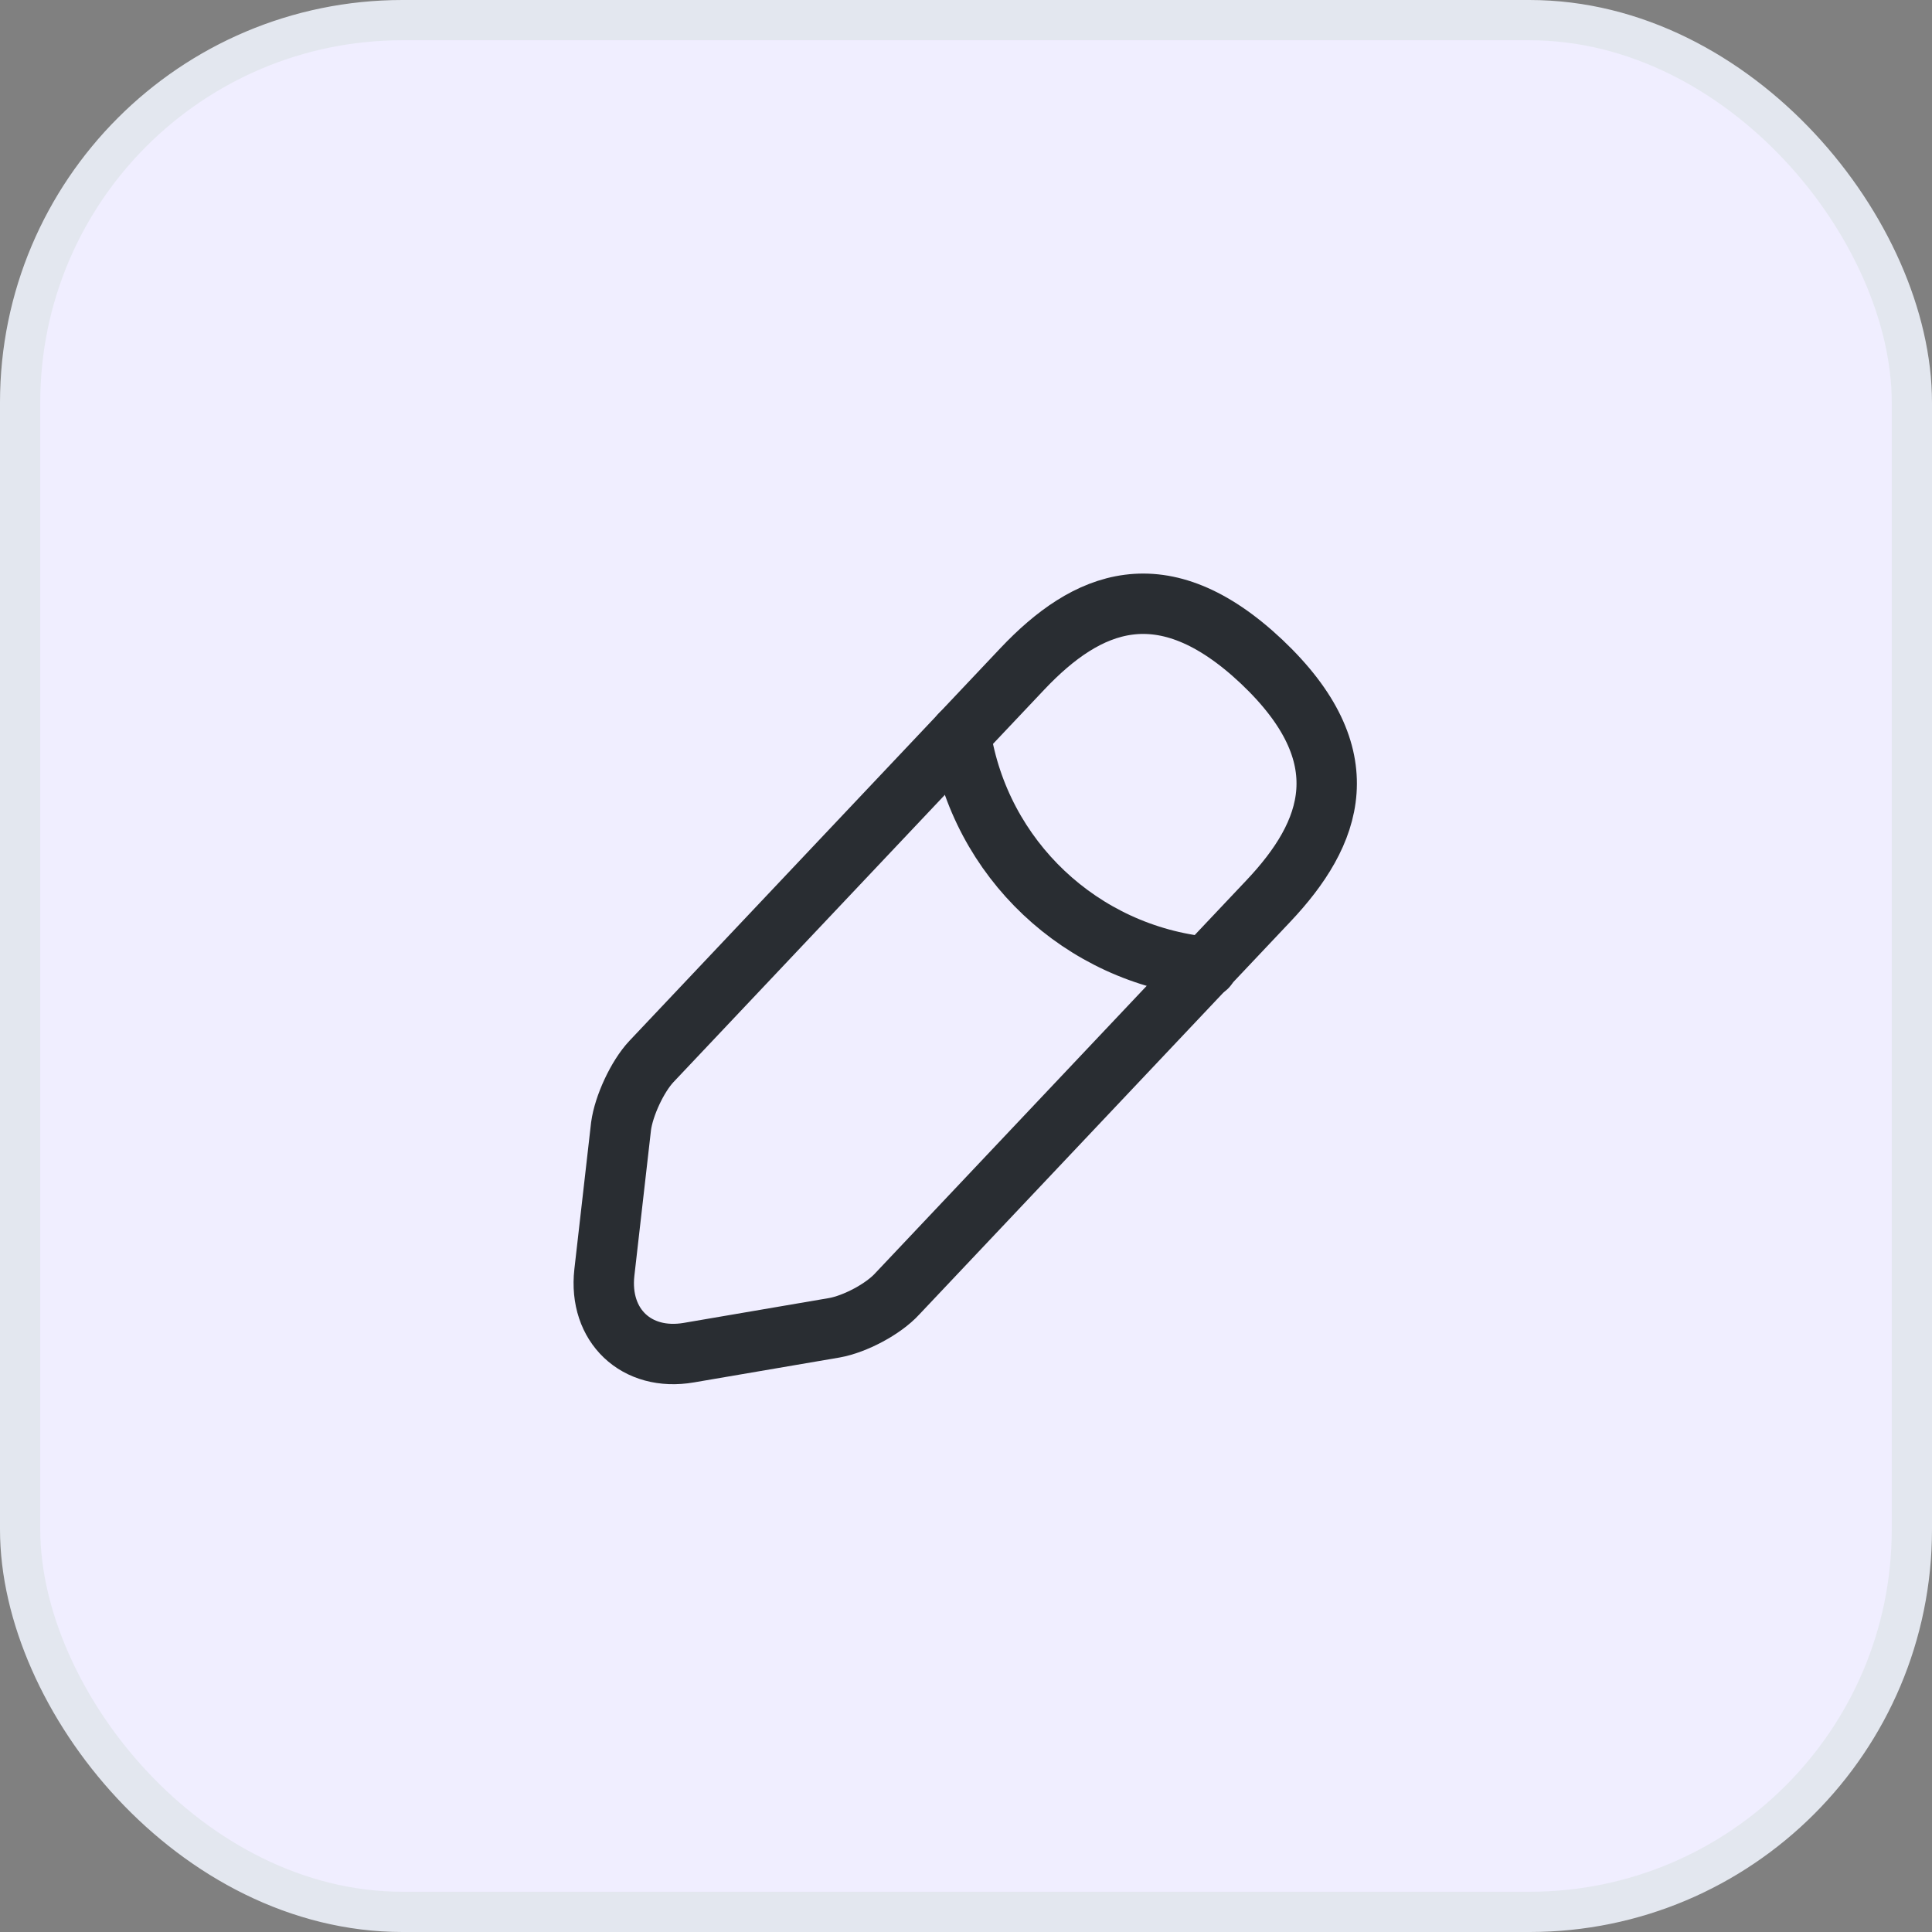 <svg width="48" height="48" viewBox="0 0 48 48" fill="none" xmlns="http://www.w3.org/2000/svg">
<rect x="0" y="0" width="48" height="48" fill="#808080" stroke="none"/>
<rect x="0.5" y="0.5" width="47" height="47" rx="9.5" fill="#F0EEFF" stroke="#E3E7EF"/>
<path d="M25.402 16.616L16.183 26.374C15.835 26.745 15.498 27.474 15.43 27.98L15.015 31.618C14.869 32.932 15.812 33.83 17.115 33.606L20.73 32.988C21.236 32.898 21.943 32.528 22.291 32.146L31.51 22.388C33.105 20.703 33.824 18.783 31.342 16.436C28.872 14.112 26.996 14.932 25.402 16.616Z" stroke="#292D32" stroke-width="1.5" stroke-miterlimit="10" stroke-linecap="round" stroke-linejoin="round"/>
<path d="M23.864 18.244C24.347 21.343 26.862 23.713 29.984 24.027" stroke="#292D32" stroke-width="1.5" stroke-miterlimit="10" stroke-linecap="round" stroke-linejoin="round"/>
</svg>

